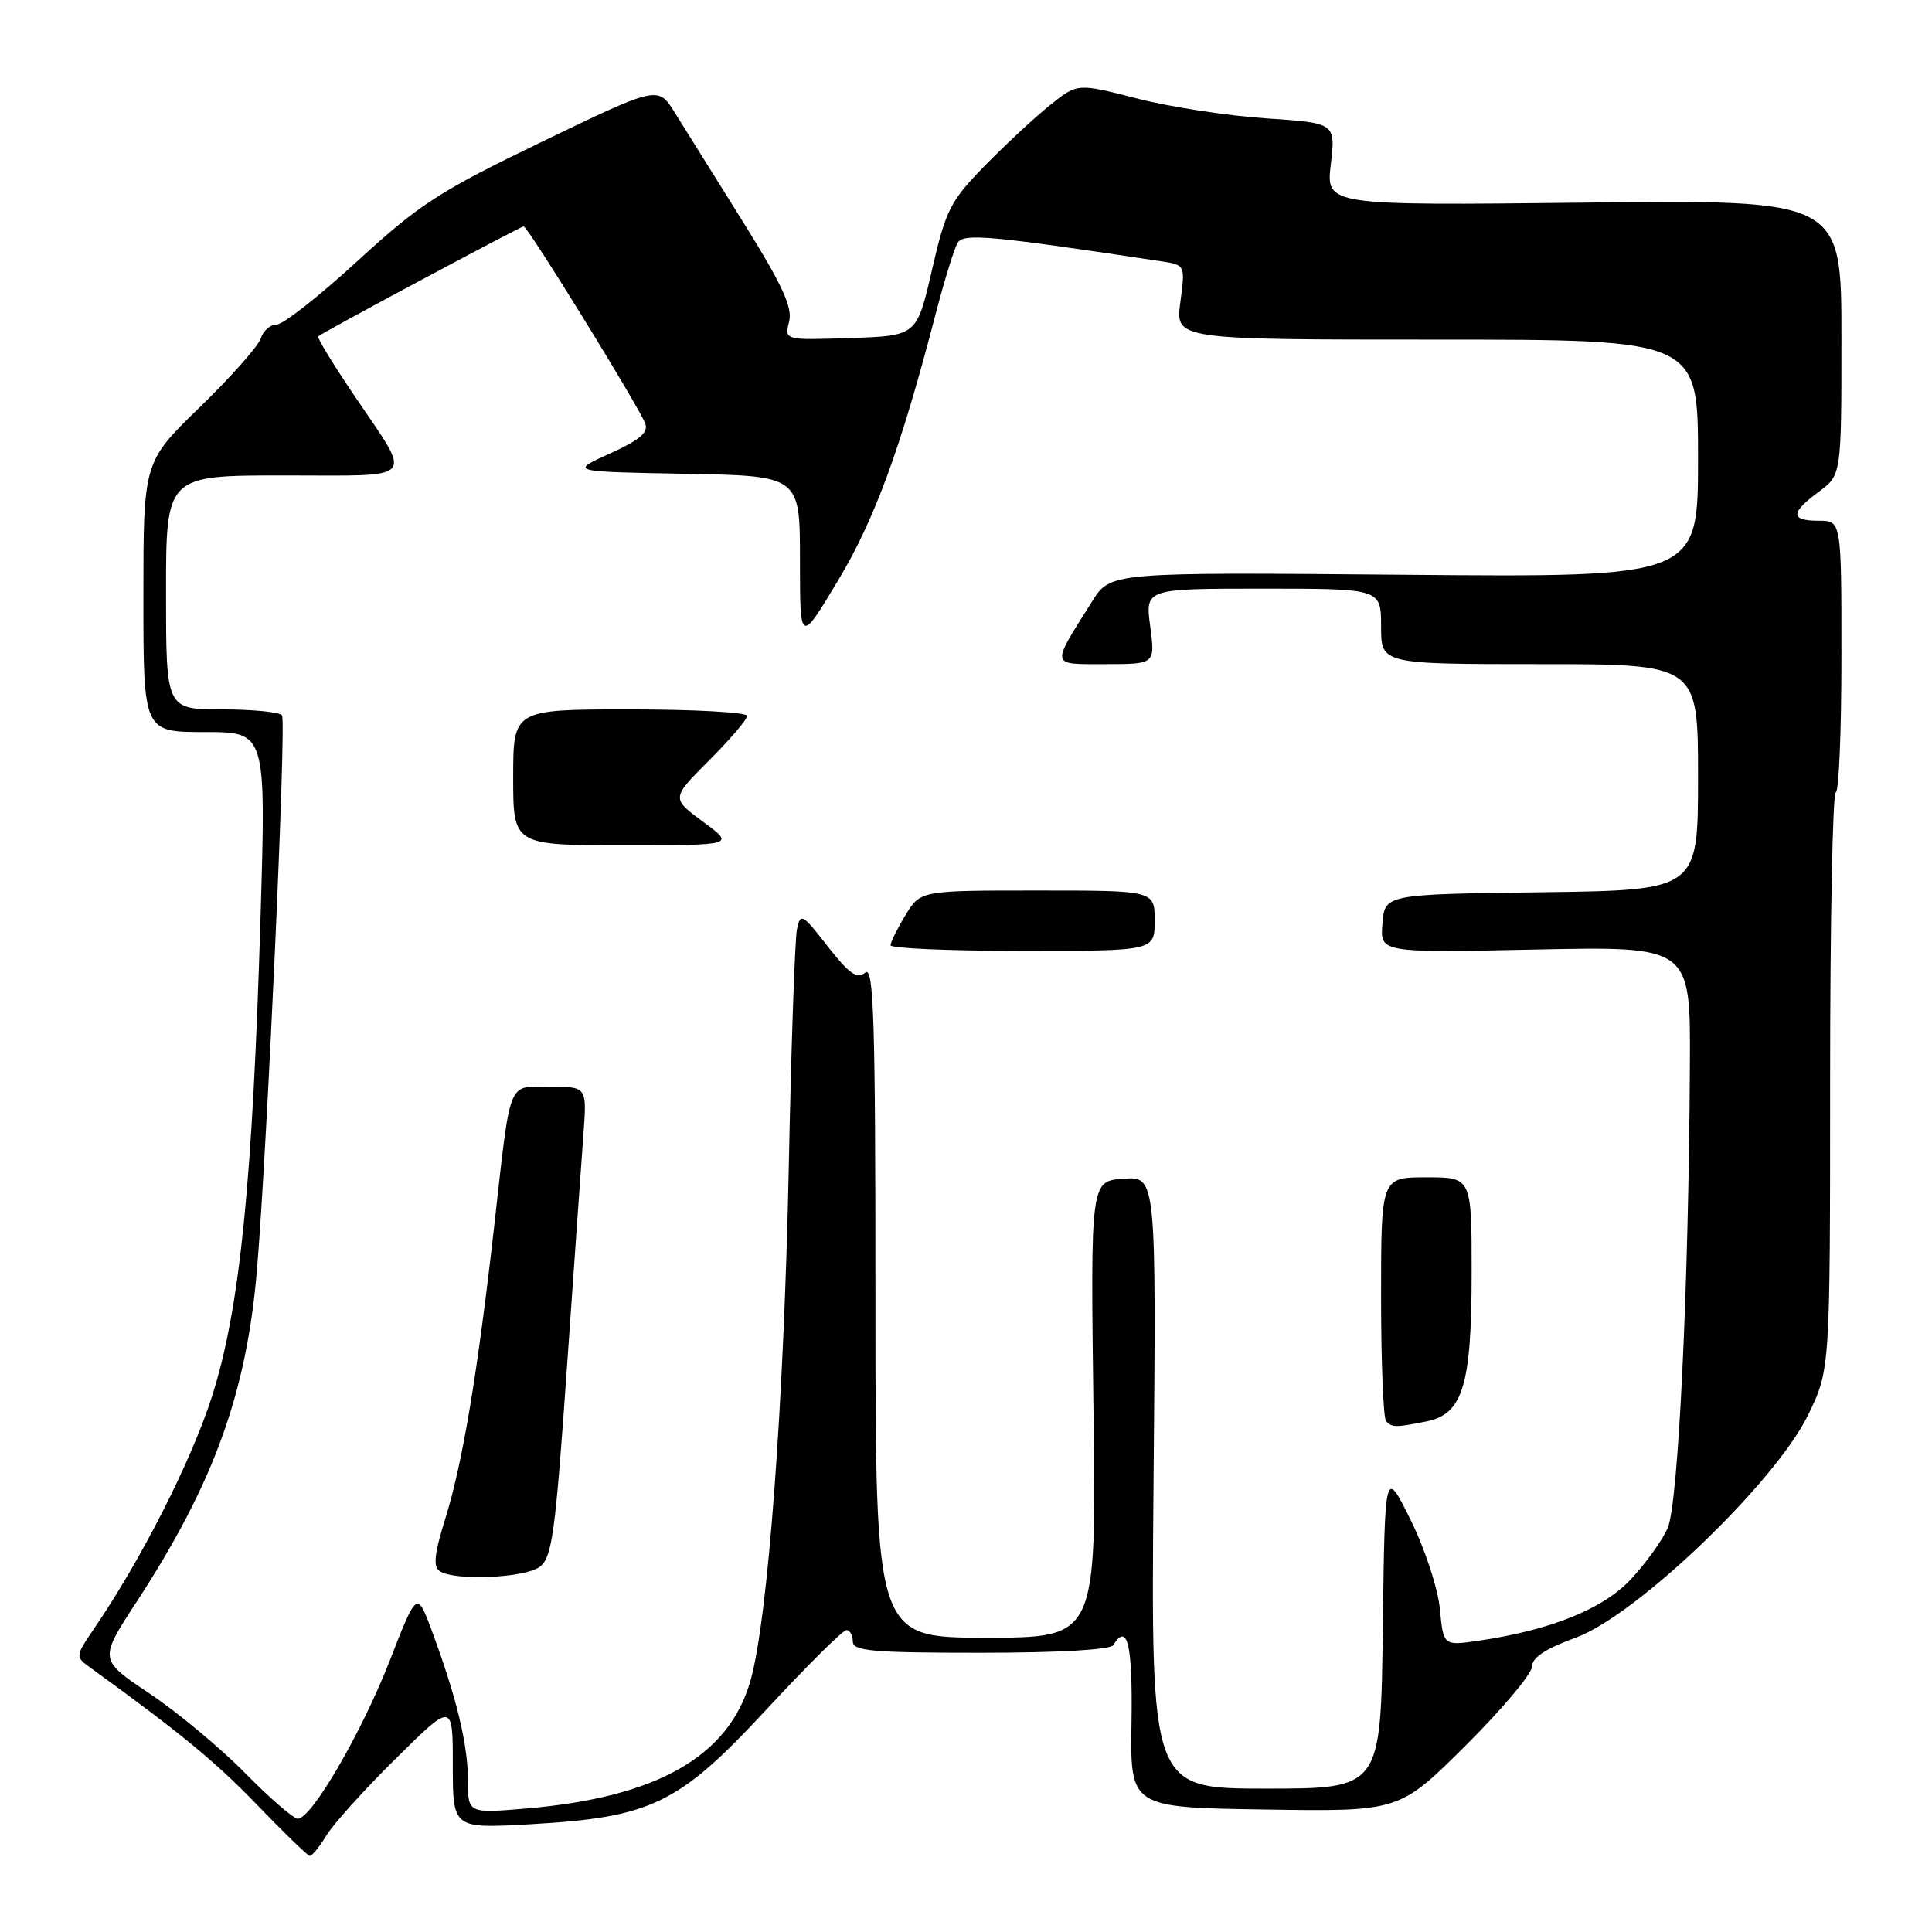 <?xml version="1.0" encoding="UTF-8" standalone="no"?>
<!DOCTYPE svg PUBLIC "-//W3C//DTD SVG 1.1//EN" "http://www.w3.org/Graphics/SVG/1.1/DTD/svg11.dtd" >
<svg xmlns="http://www.w3.org/2000/svg" xmlns:xlink="http://www.w3.org/1999/xlink" version="1.1" viewBox="0 0 256 256">
 <g >
 <path fill="currentColor"
d=" M 43.22 243.25 C 44.13 241.74 48.27 237.14 52.44 233.03 C 60.00 225.55 60.00 225.55 60.00 233.93 C 60.00 242.30 60.00 242.30 70.28 241.72 C 86.34 240.81 89.92 239.07 101.63 226.44 C 106.95 220.70 111.69 216.00 112.15 216.00 C 112.62 216.00 113.00 216.68 113.00 217.50 C 113.00 218.77 115.55 219.00 129.94 219.00 C 140.16 219.00 147.13 218.60 147.50 218.00 C 149.40 214.93 150.09 217.88 149.93 228.25 C 149.75 239.50 149.75 239.50 167.58 239.77 C 185.41 240.05 185.41 240.05 194.21 231.29 C 199.04 226.48 203.00 221.77 203.00 220.82 C 203.00 219.64 204.81 218.45 208.81 216.99 C 216.83 214.07 235.22 196.43 239.58 187.50 C 242.50 181.50 242.50 181.50 242.50 143.25 C 242.50 122.21 242.84 105.00 243.25 105.00 C 243.66 105.00 244.00 96.90 244.00 87.00 C 244.00 69.00 244.00 69.00 241.00 69.00 C 237.21 69.00 237.21 67.96 241.00 65.16 C 244.00 62.94 244.00 62.94 244.00 44.70 C 244.00 26.46 244.00 26.46 209.85 26.85 C 175.70 27.23 175.70 27.23 176.34 21.77 C 176.98 16.30 176.98 16.30 167.74 15.68 C 162.66 15.34 154.96 14.16 150.63 13.04 C 142.76 11.02 142.76 11.02 139.13 13.93 C 137.13 15.53 133.25 19.14 130.50 21.95 C 125.92 26.63 125.33 27.78 123.49 35.78 C 121.48 44.50 121.48 44.50 112.71 44.79 C 103.94 45.08 103.94 45.08 104.56 42.62 C 105.04 40.72 103.66 37.75 98.41 29.33 C 94.69 23.38 90.64 16.89 89.42 14.93 C 87.20 11.36 87.20 11.36 71.90 18.74 C 58.21 25.35 55.62 27.02 47.40 34.56 C 42.35 39.20 37.52 43.00 36.67 43.00 C 35.83 43.00 34.87 43.83 34.55 44.85 C 34.22 45.87 30.59 49.96 26.48 53.95 C 19.00 61.21 19.00 61.21 19.00 79.10 C 19.00 97.00 19.00 97.00 27.13 97.00 C 35.25 97.00 35.25 97.00 34.53 121.25 C 33.48 156.66 31.79 173.45 28.10 185.00 C 25.36 193.60 18.65 206.79 12.33 216.00 C 10.06 219.32 10.02 219.57 11.72 220.79 C 23.90 229.61 28.49 233.38 34.00 239.09 C 37.58 242.80 40.74 245.87 41.03 245.91 C 41.33 245.96 42.31 244.76 43.22 243.25 Z  M 32.47 234.93 C 29.19 231.60 23.48 226.85 19.80 224.39 C 13.10 219.91 13.10 219.91 18.09 212.27 C 28.36 196.53 32.72 184.46 34.07 168.00 C 35.44 151.30 37.95 95.72 37.37 94.79 C 37.10 94.36 33.53 94.00 29.44 94.00 C 22.00 94.00 22.00 94.00 22.00 78.50 C 22.00 63.00 22.00 63.00 37.61 63.00 C 55.57 63.00 54.73 63.95 46.95 52.42 C 44.13 48.25 41.98 44.72 42.16 44.57 C 42.97 43.92 68.98 30.00 69.39 30.00 C 69.94 30.00 84.60 53.79 85.49 56.10 C 85.95 57.31 84.79 58.30 80.80 60.10 C 75.50 62.50 75.50 62.50 90.75 62.78 C 106.00 63.05 106.00 63.05 106.00 74.19 C 106.00 85.32 106.00 85.32 111.03 76.95 C 115.92 68.81 119.37 59.38 124.01 41.48 C 125.16 37.07 126.46 32.88 126.90 32.16 C 127.69 30.89 131.16 31.20 153.78 34.61 C 157.06 35.10 157.06 35.10 156.40 40.05 C 155.74 45.00 155.74 45.00 190.37 45.00 C 225.00 45.00 225.00 45.00 225.00 60.75 C 225.00 76.50 225.00 76.50 186.07 76.16 C 147.14 75.82 147.14 75.82 144.73 79.66 C 139.19 88.47 139.09 88.00 146.50 88.00 C 153.07 88.00 153.07 88.00 152.41 83.00 C 151.74 78.00 151.74 78.00 167.37 78.00 C 183.00 78.00 183.00 78.00 183.00 83.00 C 183.00 88.00 183.00 88.00 204.00 88.00 C 225.00 88.00 225.00 88.00 225.00 102.98 C 225.00 117.96 225.00 117.96 204.25 118.23 C 183.50 118.50 183.50 118.50 183.18 122.38 C 182.86 126.25 182.86 126.25 203.43 125.82 C 224.00 125.39 224.00 125.39 223.92 140.94 C 223.78 170.25 222.39 199.33 220.97 202.50 C 220.23 204.15 218.03 207.20 216.08 209.28 C 212.39 213.22 205.42 216.02 195.88 217.41 C 191.26 218.08 191.26 218.08 190.79 213.18 C 190.53 210.45 188.81 205.23 186.91 201.39 C 183.50 194.50 183.50 194.50 183.23 215.75 C 182.96 237.00 182.96 237.00 167.73 237.00 C 152.50 237.00 152.50 237.00 152.85 196.44 C 153.21 155.87 153.21 155.87 148.85 156.19 C 144.50 156.50 144.50 156.50 144.89 186.75 C 145.28 217.00 145.28 217.00 130.64 217.00 C 116.00 217.00 116.00 217.00 116.00 172.38 C 116.00 134.85 115.78 127.93 114.64 128.88 C 113.57 129.78 112.52 129.04 109.68 125.40 C 106.31 121.07 106.06 120.93 105.60 123.14 C 105.33 124.44 104.84 138.55 104.52 154.50 C 103.88 186.06 101.76 214.51 99.45 222.67 C 96.60 232.74 87.07 238.17 69.70 239.64 C 62.00 240.29 62.00 240.29 62.00 235.86 C 62.00 231.16 60.49 224.89 57.24 216.14 C 55.25 210.79 55.25 210.79 51.65 220.03 C 47.94 229.55 41.29 240.98 39.47 240.99 C 38.90 241.00 35.75 238.27 32.47 234.93 Z  M 71.49 207.63 C 73.15 206.42 73.57 203.36 75.11 181.38 C 76.06 167.70 77.06 153.69 77.31 150.25 C 77.77 144.00 77.77 144.00 72.90 144.00 C 67.16 144.00 67.73 142.59 65.48 162.50 C 63.27 182.04 61.30 193.86 59.02 201.17 C 57.54 205.95 57.36 207.61 58.29 208.20 C 60.31 209.49 69.49 209.09 71.49 207.63 Z  M 188.99 188.35 C 193.85 187.38 195.00 183.60 195.00 168.53 C 195.00 156.00 195.00 156.00 189.00 156.00 C 183.00 156.00 183.00 156.00 183.00 171.83 C 183.00 180.54 183.30 187.97 183.67 188.33 C 184.49 189.16 184.95 189.16 188.99 188.35 Z  M 153.00 122.00 C 153.00 118.00 153.00 118.00 137.49 118.00 C 121.97 118.00 121.97 118.00 119.99 121.25 C 118.90 123.04 118.01 124.84 118.00 125.25 C 118.00 125.66 125.88 126.00 135.50 126.00 C 153.00 126.00 153.00 126.00 153.00 122.00 Z  M 93.16 108.89 C 88.94 105.78 88.94 105.78 93.97 100.75 C 96.74 97.98 99.00 95.33 99.00 94.86 C 99.00 94.39 92.03 94.00 83.50 94.00 C 68.00 94.00 68.00 94.00 68.00 103.00 C 68.00 112.00 68.00 112.00 82.70 112.00 C 97.39 112.00 97.39 112.00 93.16 108.89 Z "/>
</g>
</svg>